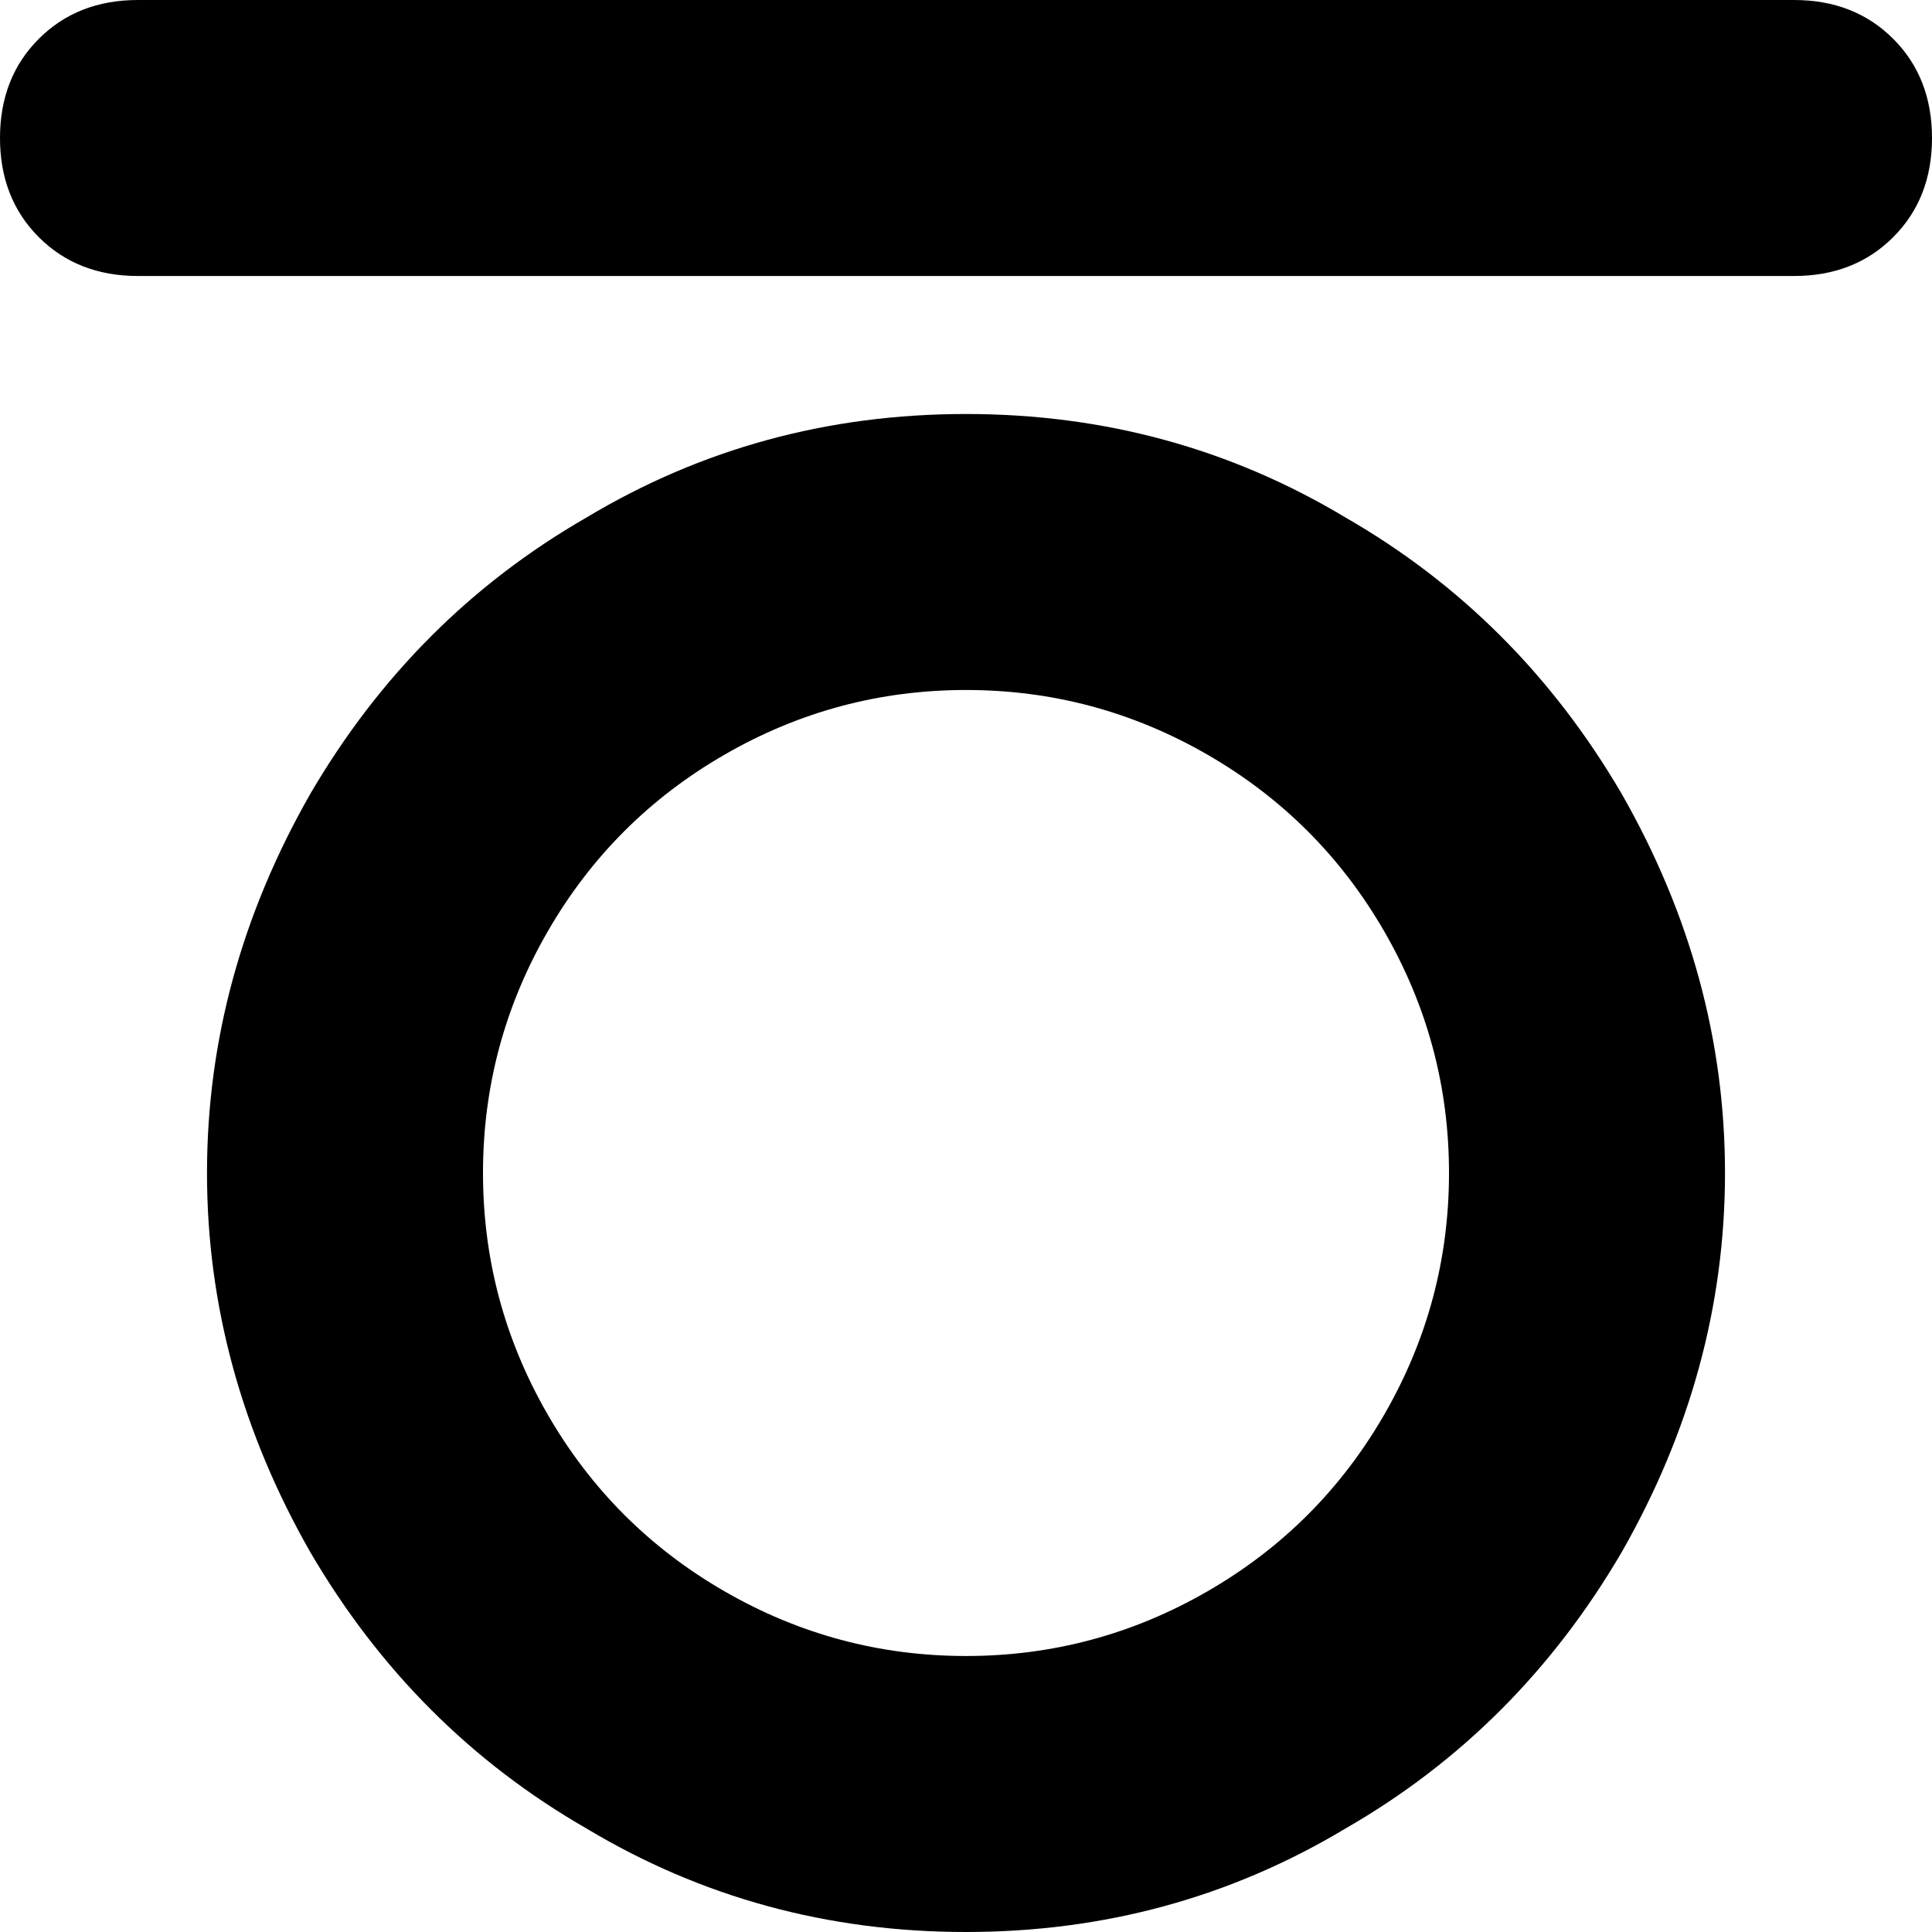 <svg xmlns="http://www.w3.org/2000/svg" viewBox="0 0 512 512">
  <path d="M 36.571 0 Q 20.571 0 10.286 10.286 L 10.286 10.286 L 10.286 10.286 Q 0 20.571 0 36.571 Q 0 52.571 10.286 62.857 Q 20.571 73.143 36.571 73.143 L 475.429 73.143 L 475.429 73.143 Q 491.429 73.143 501.714 62.857 Q 512 52.571 512 36.571 Q 512 20.571 501.714 10.286 Q 491.429 0 475.429 0 L 36.571 0 L 36.571 0 Z M 256 109.714 Q 201.143 109.714 155.429 137.143 L 155.429 137.143 L 155.429 137.143 Q 109.714 163.429 82.286 210.286 Q 54.857 258.286 54.857 310.857 Q 54.857 363.429 82.286 411.429 Q 109.714 458.286 155.429 484.571 Q 201.143 512 256 512 Q 310.857 512 356.571 484.571 Q 402.286 458.286 429.714 411.429 Q 457.143 363.429 457.143 310.857 Q 457.143 258.286 429.714 210.286 Q 402.286 163.429 356.571 137.143 Q 310.857 109.714 256 109.714 L 256 109.714 Z M 384 310.857 Q 384 345.143 366.857 374.857 L 366.857 374.857 L 366.857 374.857 Q 349.714 404.571 320 421.714 Q 290.286 438.857 256 438.857 Q 221.714 438.857 192 421.714 Q 162.286 404.571 145.143 374.857 Q 128 345.143 128 310.857 Q 128 276.571 145.143 246.857 Q 162.286 217.143 192 200 Q 221.714 182.857 256 182.857 Q 290.286 182.857 320 200 Q 349.714 217.143 366.857 246.857 Q 384 276.571 384 310.857 L 384 310.857 Z" />
</svg>